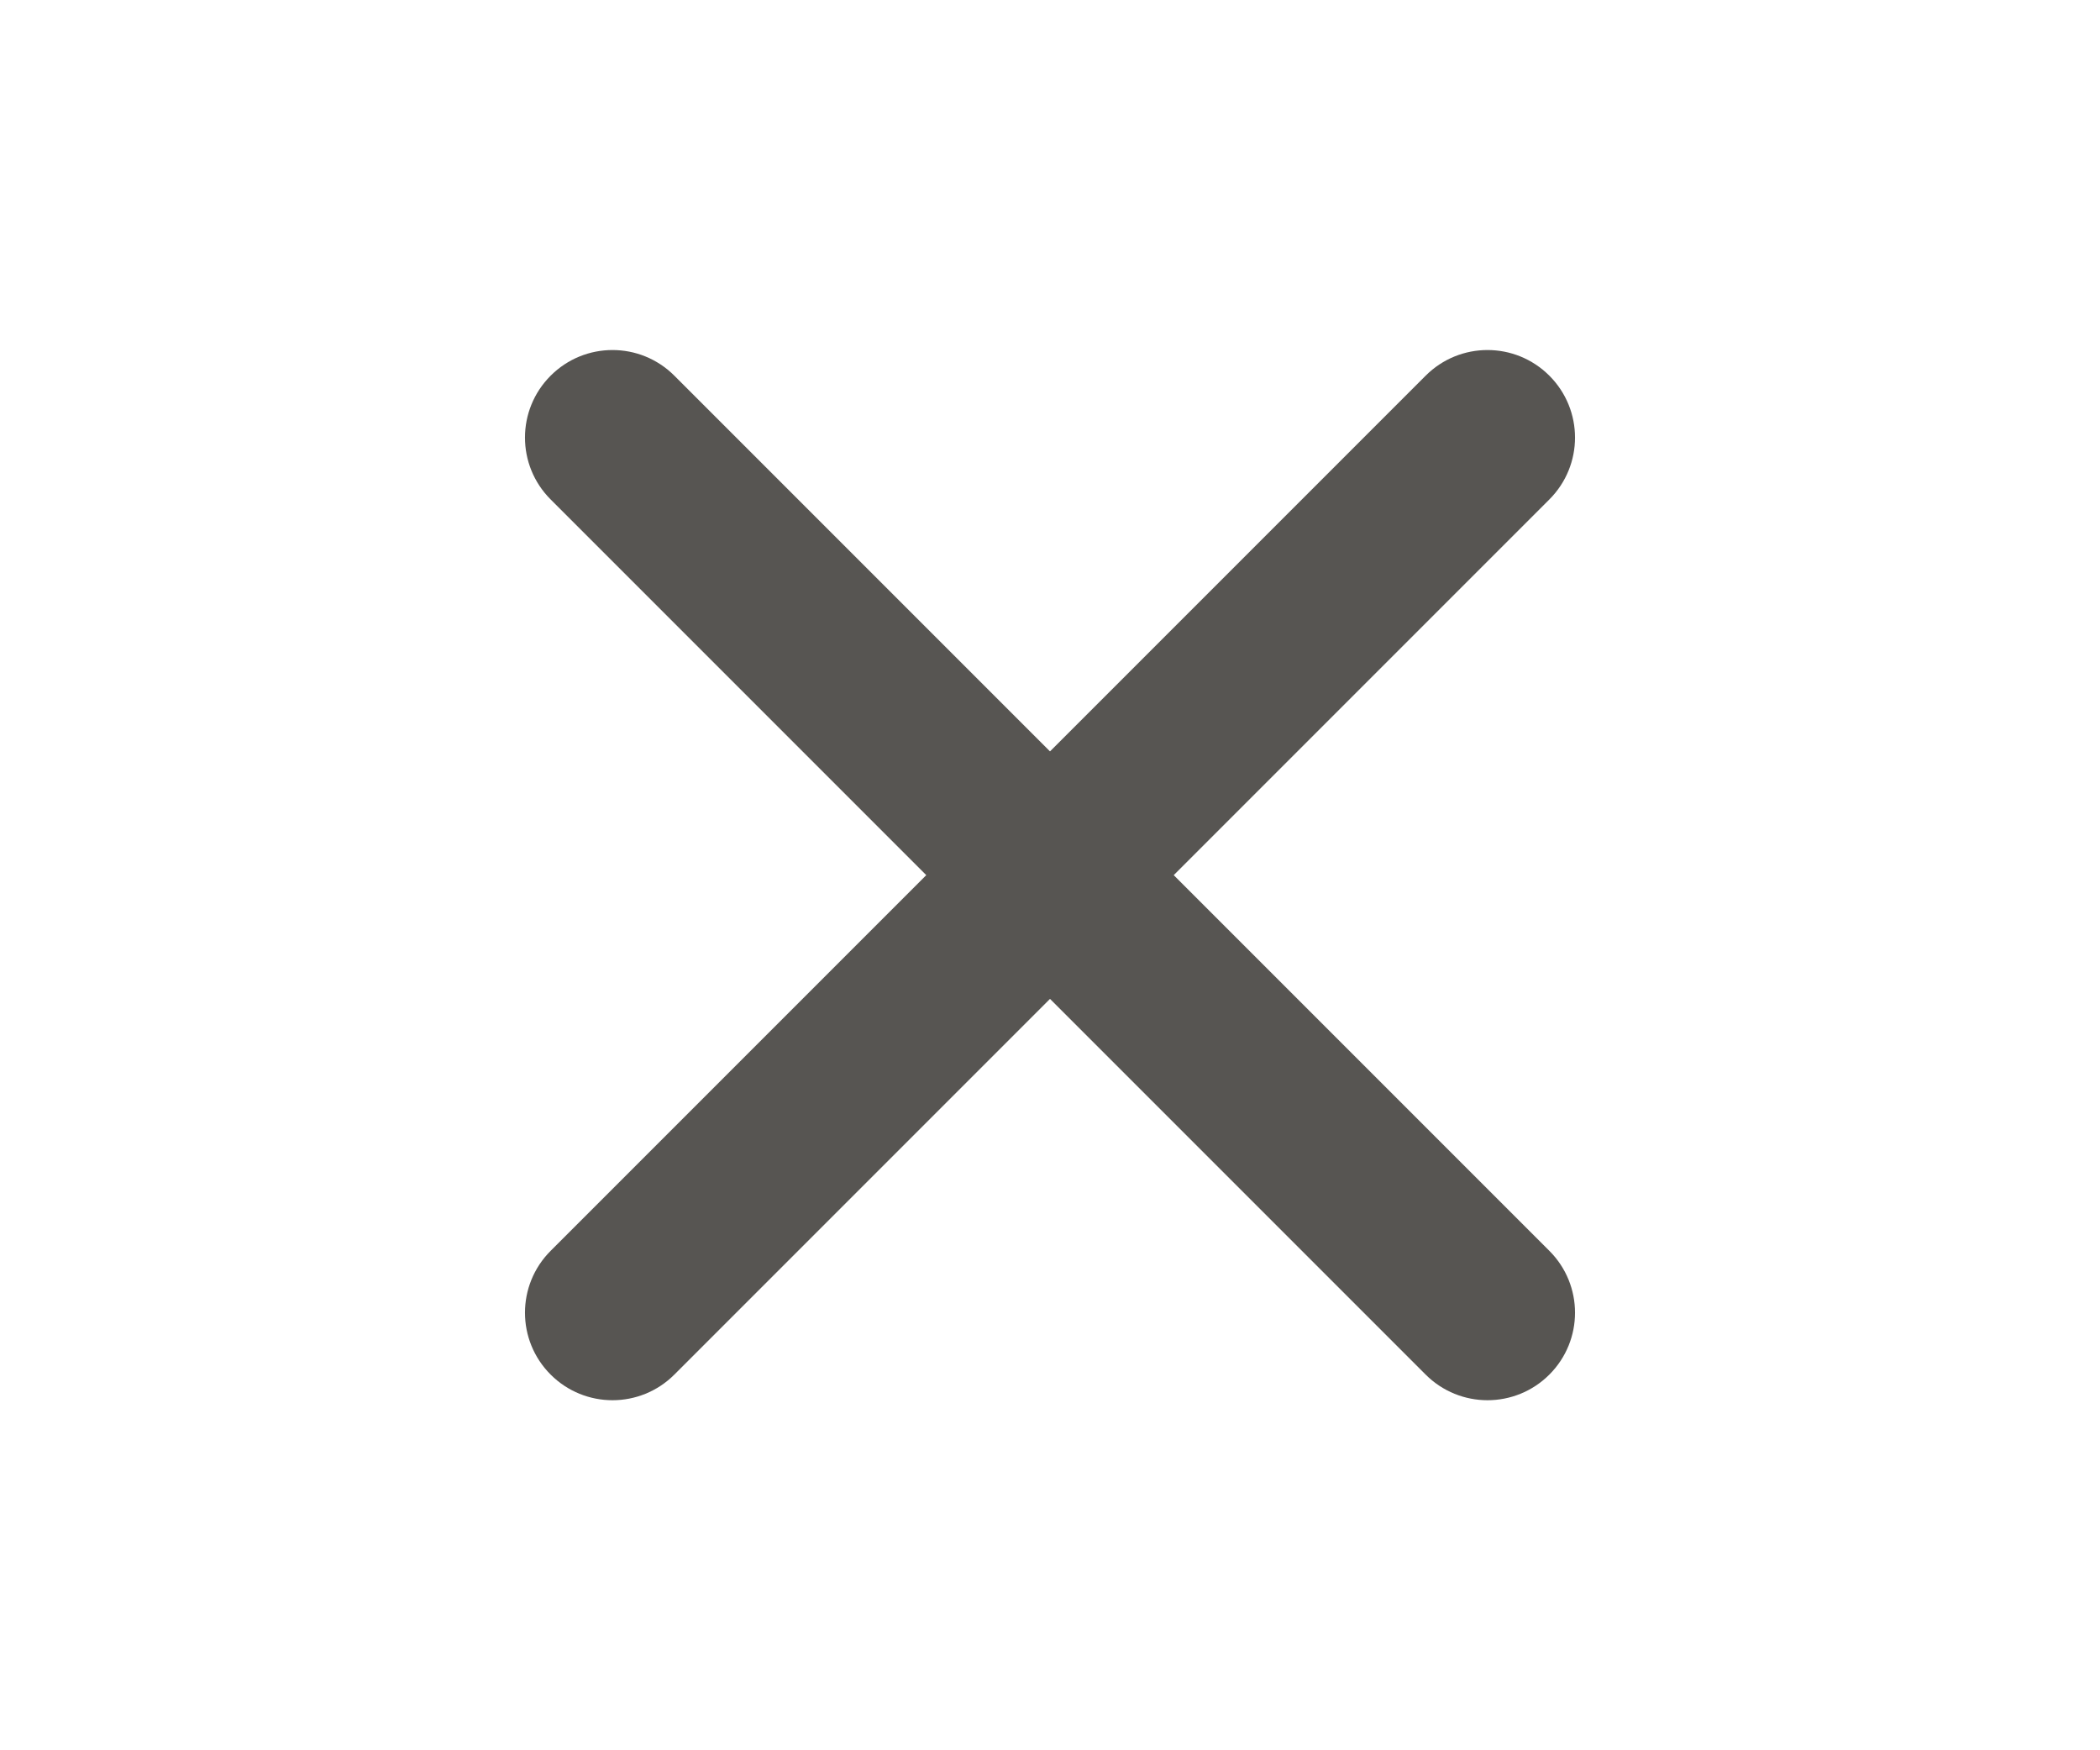 <svg width="24" height="20" viewBox="0 0 24 20" fill="none" xmlns="http://www.w3.org/2000/svg">
<path fill-rule="evenodd" clip-rule="evenodd" d="M13.414 10L17.707 5.707C18.098 5.316 18.098 4.684 17.707 4.293C17.316 3.902 16.684 3.902 16.293 4.293L12 8.586L7.707 4.293C7.316 3.902 6.684 3.902 6.293 4.293C5.902 4.684 5.902 5.316 6.293 5.707L10.586 10L6.293 14.293C5.902 14.684 5.902 15.316 6.293 15.707C6.488 15.902 6.744 16 7 16C7.256 16 7.512 15.902 7.707 15.707L12 11.414L16.293 15.707C16.488 15.902 16.744 16 17 16C17.256 16 17.512 15.902 17.707 15.707C18.098 15.316 18.098 14.684 17.707 14.293L13.414 10Z" fill="#575552"/>
<mask id="mask0" mask-type="alpha" maskUnits="userSpaceOnUse" x="6" y="3" width="13" height="13">
<path fill-rule="evenodd" clip-rule="evenodd" d="M13.414 10L17.707 5.707C18.098 5.316 18.098 4.684 17.707 4.293C17.316 3.902 16.684 3.902 16.293 4.293L12 8.586L7.707 4.293C7.316 3.902 6.684 3.902 6.293 4.293C5.902 4.684 5.902 5.316 6.293 5.707L10.586 10L6.293 14.293C5.902 14.684 5.902 15.316 6.293 15.707C6.488 15.902 6.744 16 7 16C7.256 16 7.512 15.902 7.707 15.707L12 11.414L16.293 15.707C16.488 15.902 16.744 16 17 16C17.256 16 17.512 15.902 17.707 15.707C18.098 15.316 18.098 14.684 17.707 14.293L13.414 10Z" fill="white"/>
</mask>
<g mask="url(#mask0)">
</g>
</svg>
